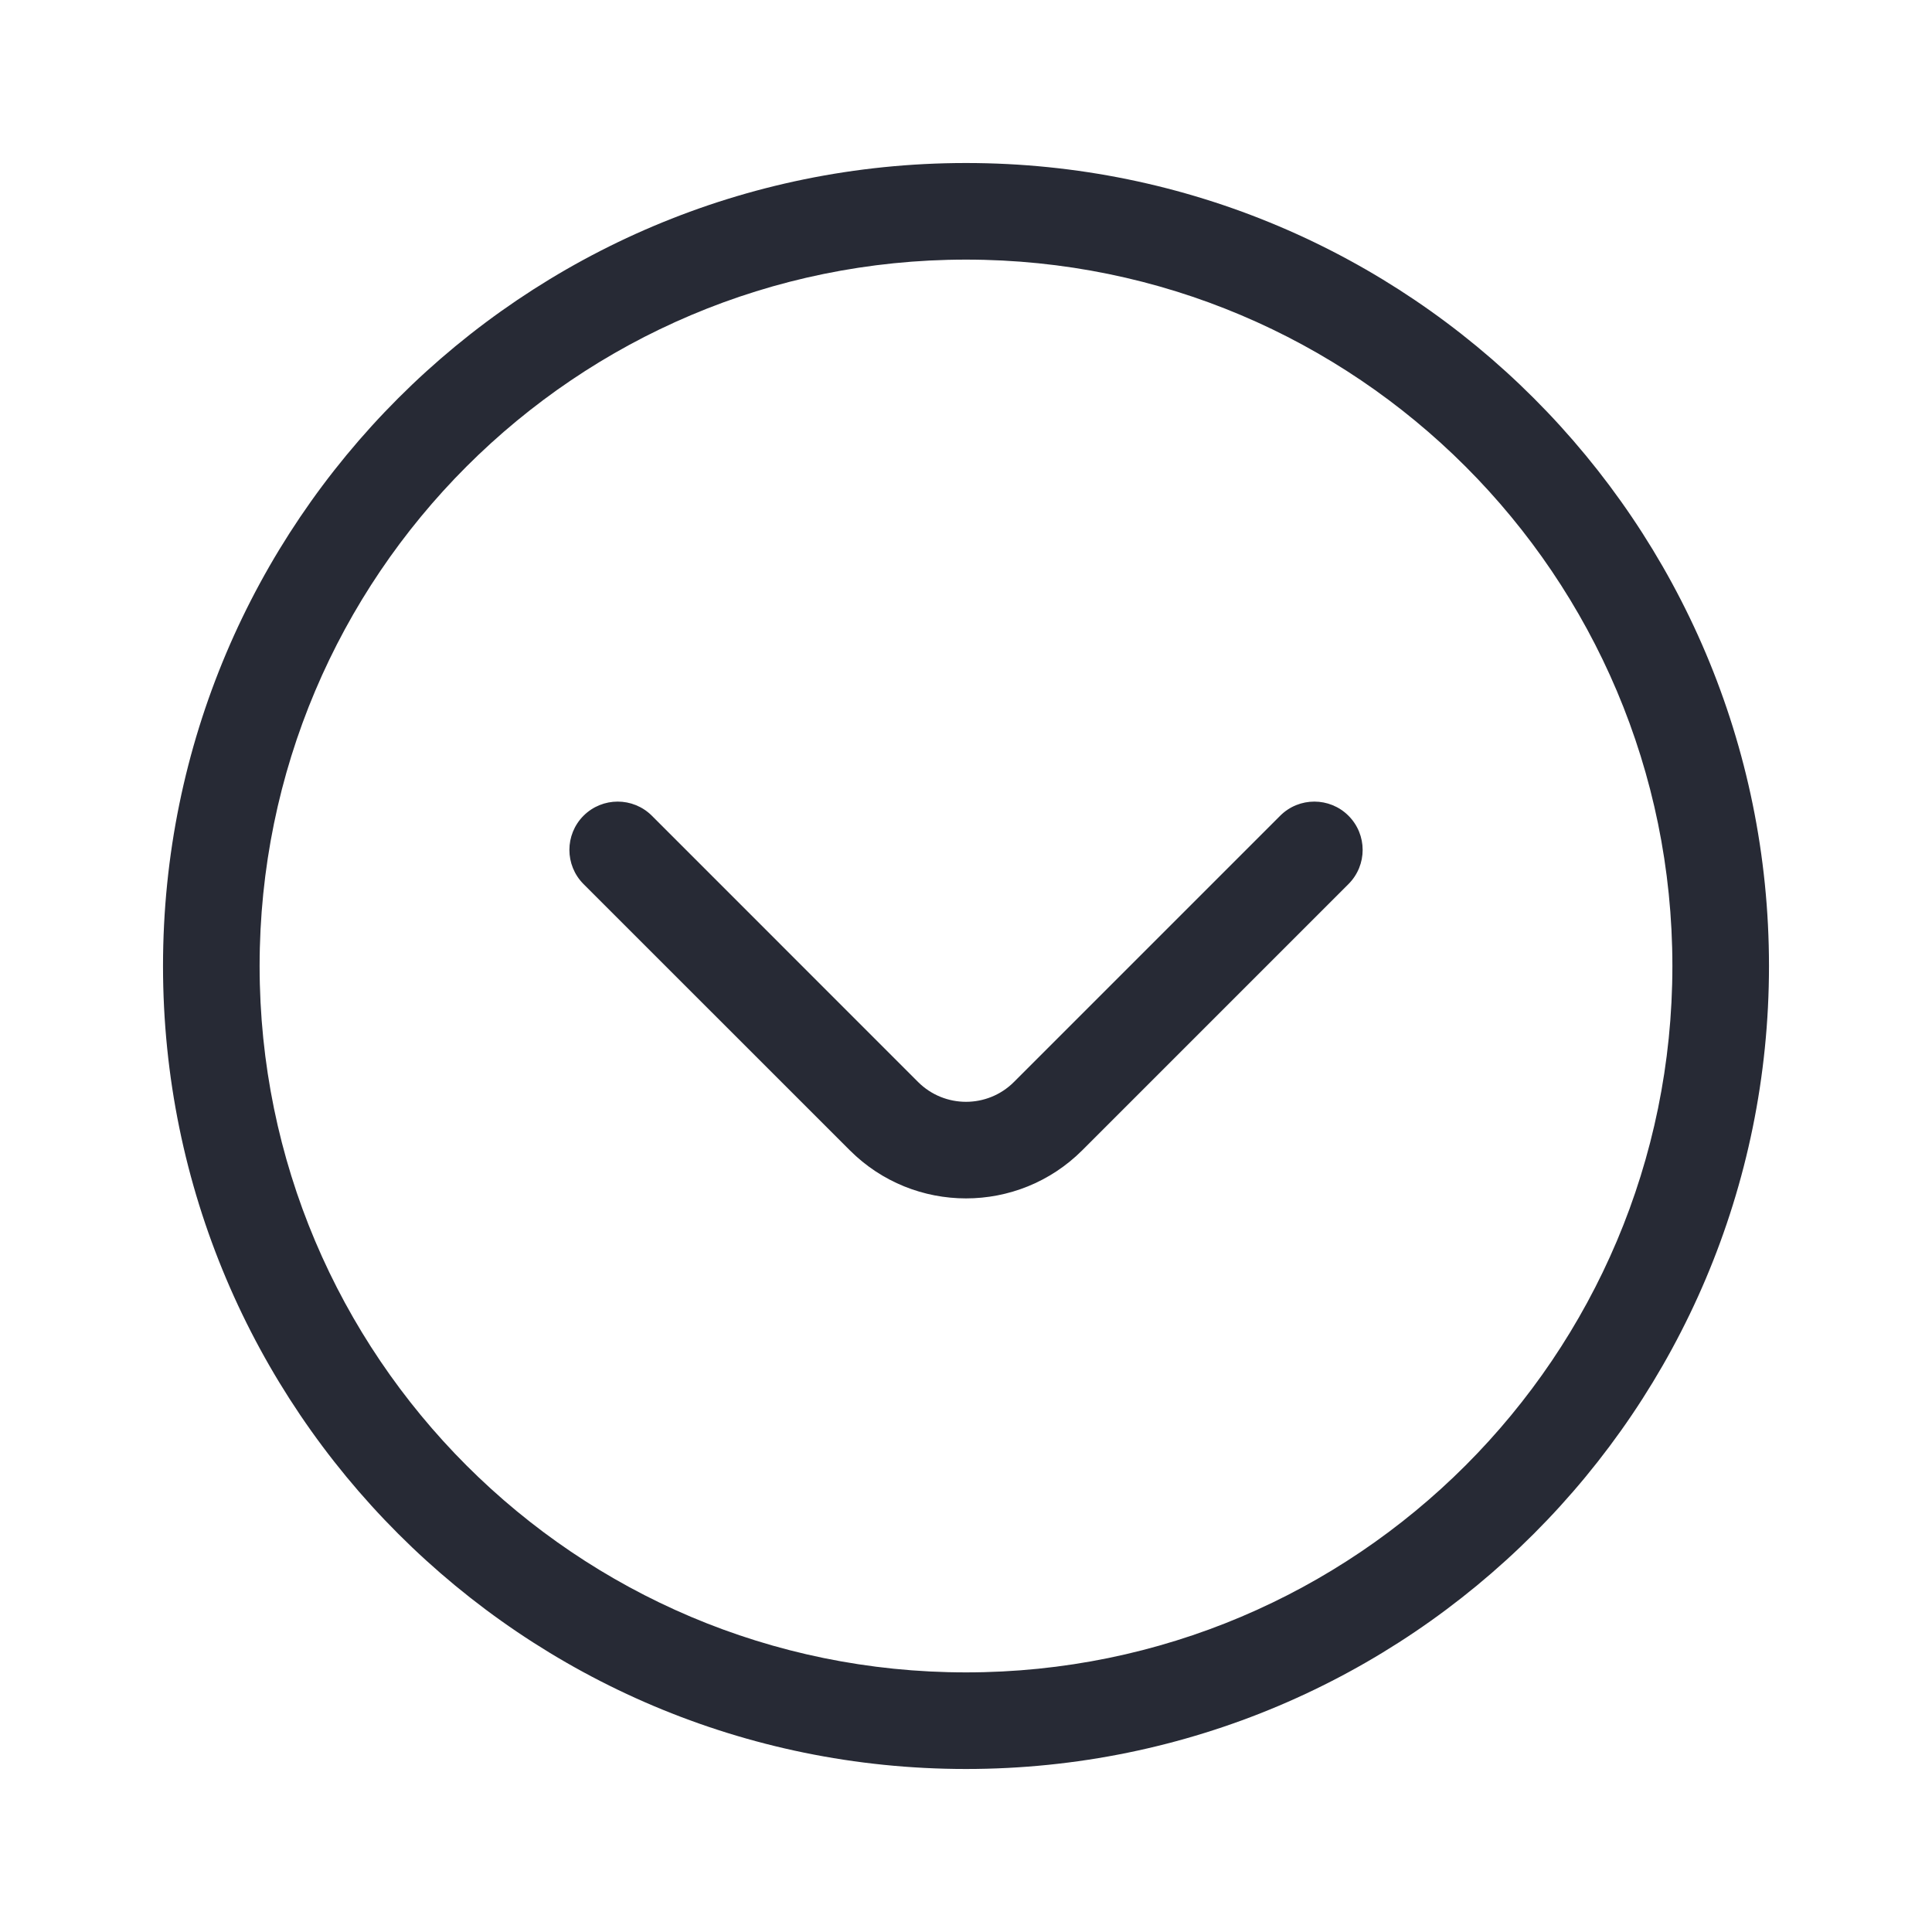 <svg width="32" height="32" viewBox="0 0 32 32" fill="none" xmlns="http://www.w3.org/2000/svg">
<path fill-rule="evenodd" clip-rule="evenodd" d="M16 27.7C22.462 27.7 27.7 22.462 27.7 16C27.7 9.538 22.462 4.3 16 4.3C9.539 4.3 4.3 9.538 4.3 16C4.3 22.462 9.539 27.7 16 27.7ZM29.3 16C29.3 23.345 23.346 29.3 16 29.3C8.655 29.3 2.7 23.345 2.7 16C2.7 8.655 8.655 2.7 16 2.7C23.346 2.7 29.3 8.655 29.3 16ZM10.797 13.511L15.206 17.921C15.645 18.359 16.356 18.359 16.794 17.921L21.204 13.511C21.516 13.199 22.023 13.199 22.335 13.511C22.648 13.824 22.648 14.33 22.335 14.643L17.926 19.052C16.862 20.115 15.138 20.115 14.075 19.052L9.665 14.643C9.353 14.33 9.353 13.824 9.665 13.511C9.978 13.199 10.484 13.199 10.797 13.511Z" fill="#272A35"/>
</svg>
